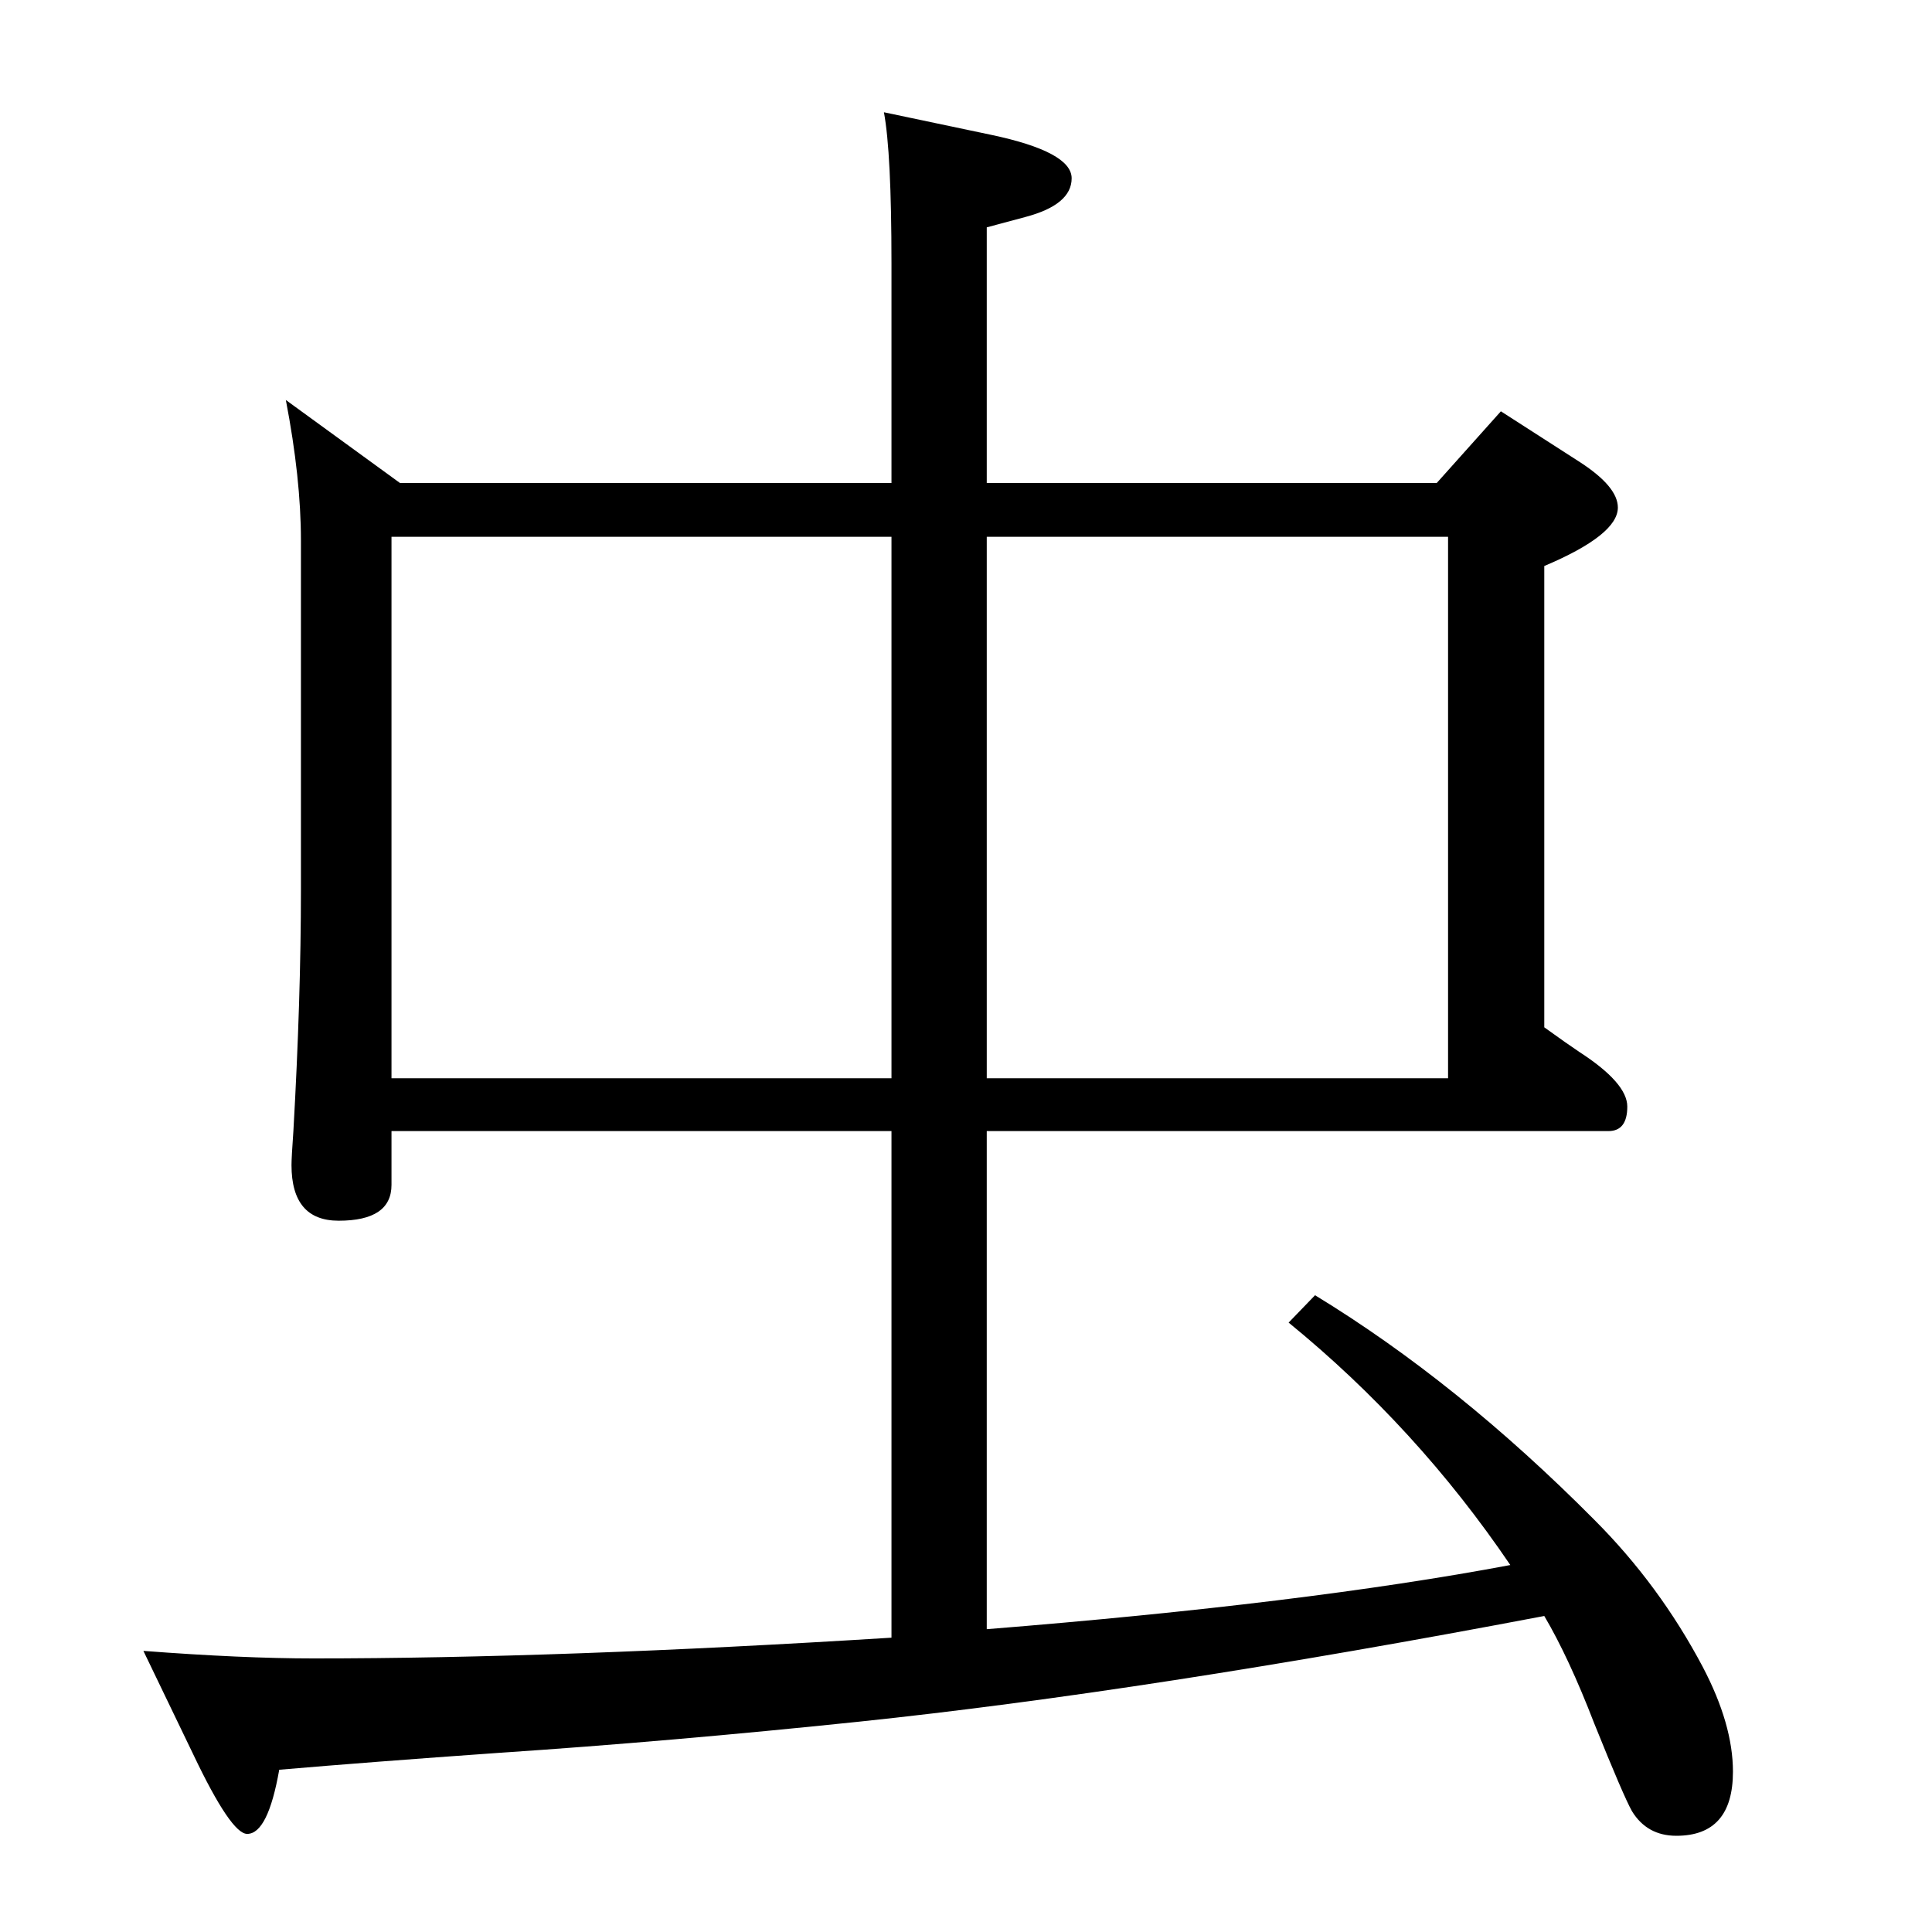 <?xml version="1.0" standalone="no"?>
<!DOCTYPE svg PUBLIC "-//W3C//DTD SVG 1.1//EN" "http://www.w3.org/Graphics/SVG/1.1/DTD/svg11.dtd" >
<svg xmlns="http://www.w3.org/2000/svg" xmlns:xlink="http://www.w3.org/1999/xlink" version="1.1" viewBox="0 -410 2048 2048">
  <g transform="matrix(1 0 0 -1 0 1638)">
   <path fill="currentColor"
d="M937 1929l114 -24q85 -18 85 -46t-49 -41l-41 -11v-271h344h133l68 76l84 -54q40 -26 40 -48q0 -29 -78 -62v-489q25 -18 37 -26q51 -33 51 -58q0 -26 -20 -26h-659v-528q337 27 555 68q-99 146 -235 257l28 29q151 -92 296 -238q69 -69 115 -156q32 -61 32 -111
q0 -68 -60 -68q-31 0 -47 26q-9 16 -40 93q-27 70 -53 114q-421 -80 -726 -112q-201 -21 -381 -33q-141 -10 -234 -18q-12 -68 -34 -68q-17 0 -57 84l-53 110q105 -8 180 -8q261 0 613 22v537h-530v-57q0 -38 -56 -38q-50 0 -50 59q0 8 2 36q8 141 8 256v370q0 66 -16 149
l121 -88h521v233q0 117 -8 160zM1535 1479h-489v-574h489v574zM415 905h530v574h-530v-574z" />
  </g>

</svg>

